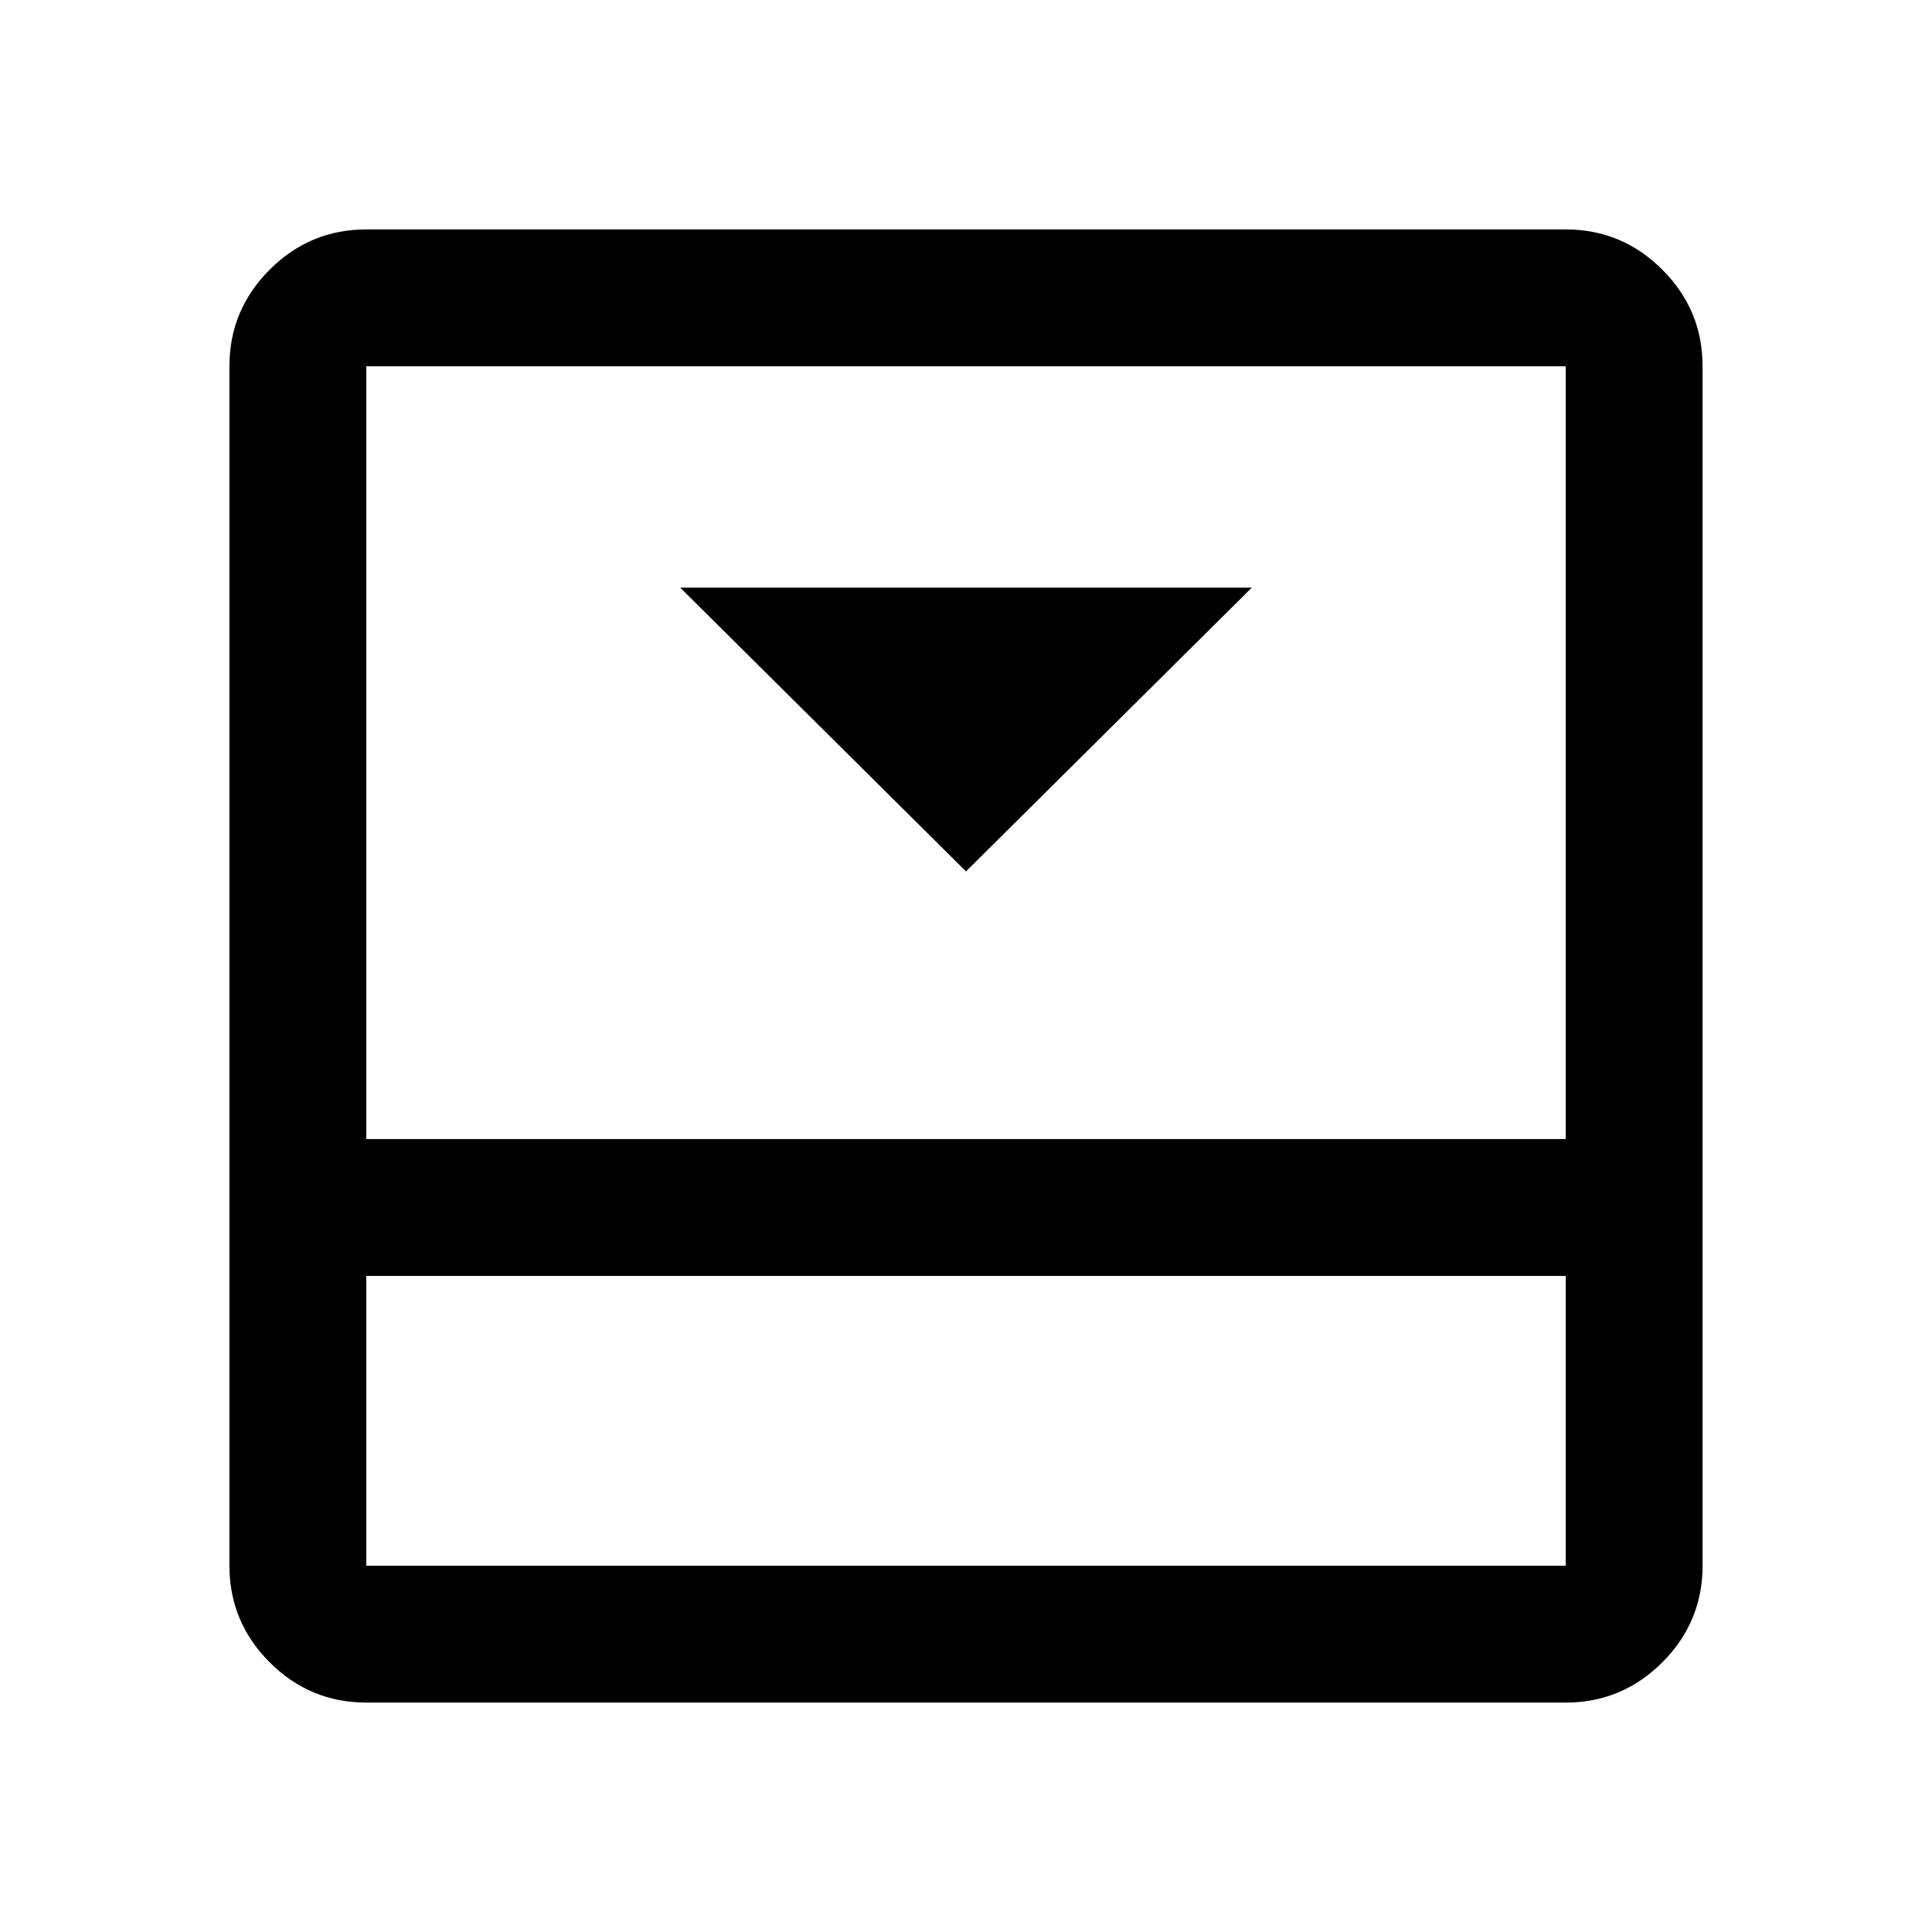 <svg xmlns="http://www.w3.org/2000/svg" width="48" height="48" viewBox="0 0 48 48"><path d="m24 21.65 7.1-7.05H16.9ZM38.9 5.7q1.4 0 2.4 1t1 2.4v29.8q0 1.4-1 2.4t-2.4 1H9.1q-1.4 0-2.4-1t-1-2.4V9.1q0-1.4 1-2.4t2.4-1Zm-29.8 26v7.2h29.8v-7.2Zm29.8-3.4V9.1H9.1v19.2ZM9.1 31.7v7.2-7.2Z"/></svg>